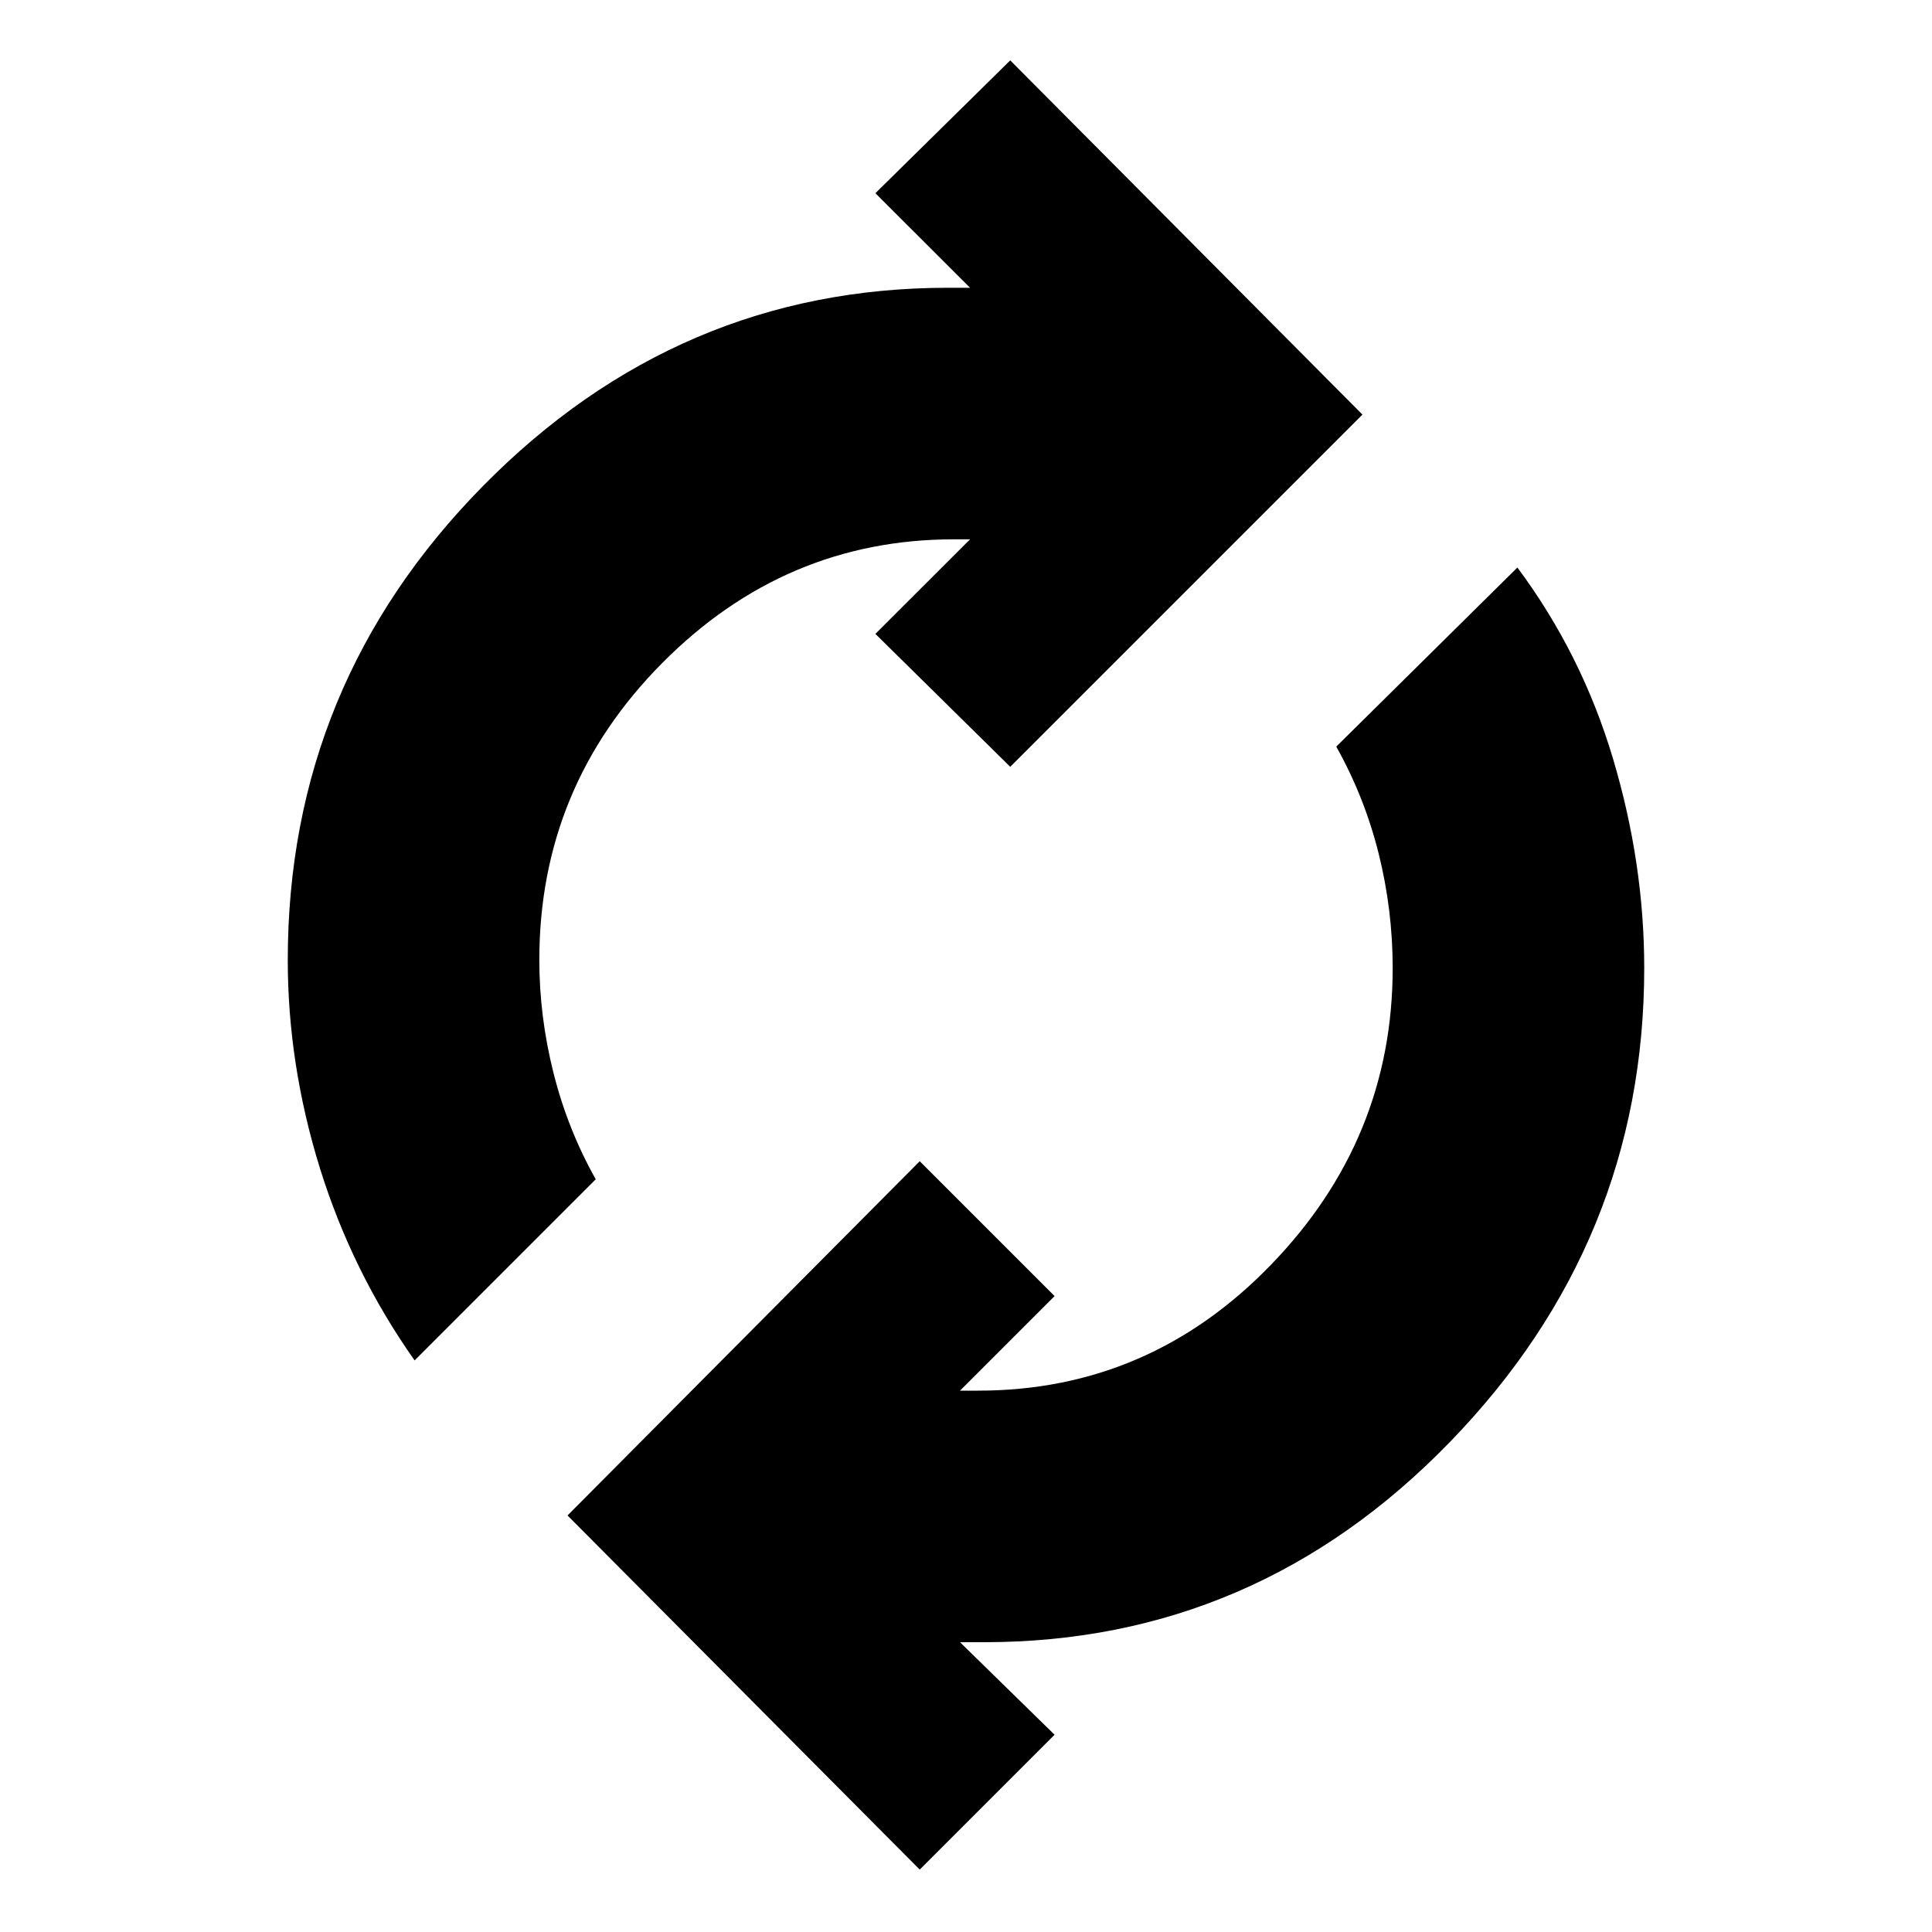 <svg xmlns="http://www.w3.org/2000/svg" height="20" width="20"><path d="M14.104 4.292 10.458 7.938 9.062 6.562 10.042 5.583H9.875Q8.125 5.583 6.854 6.865Q5.583 8.146 5.583 9.938Q5.583 10.521 5.729 11.104Q5.875 11.688 6.167 12.208L4.292 14.083Q3.646 13.167 3.312 12.094Q2.979 11.021 2.979 9.938Q2.979 7.083 5 5.031Q7.021 2.979 9.812 2.979H10.042L9.062 2L10.458 0.625ZM5.875 15.688 9.521 12.021 10.917 13.417 9.938 14.396H10.125Q11.896 14.396 13.156 13.094Q14.417 11.792 14.417 10.021Q14.417 9.417 14.271 8.833Q14.125 8.25 13.833 7.729L15.708 5.875Q16.375 6.771 16.698 7.854Q17.021 8.938 17.021 10.021Q17.021 12.854 15.01 14.927Q13 17 10.188 17H9.938L10.917 17.958L9.521 19.354Z"/></svg>